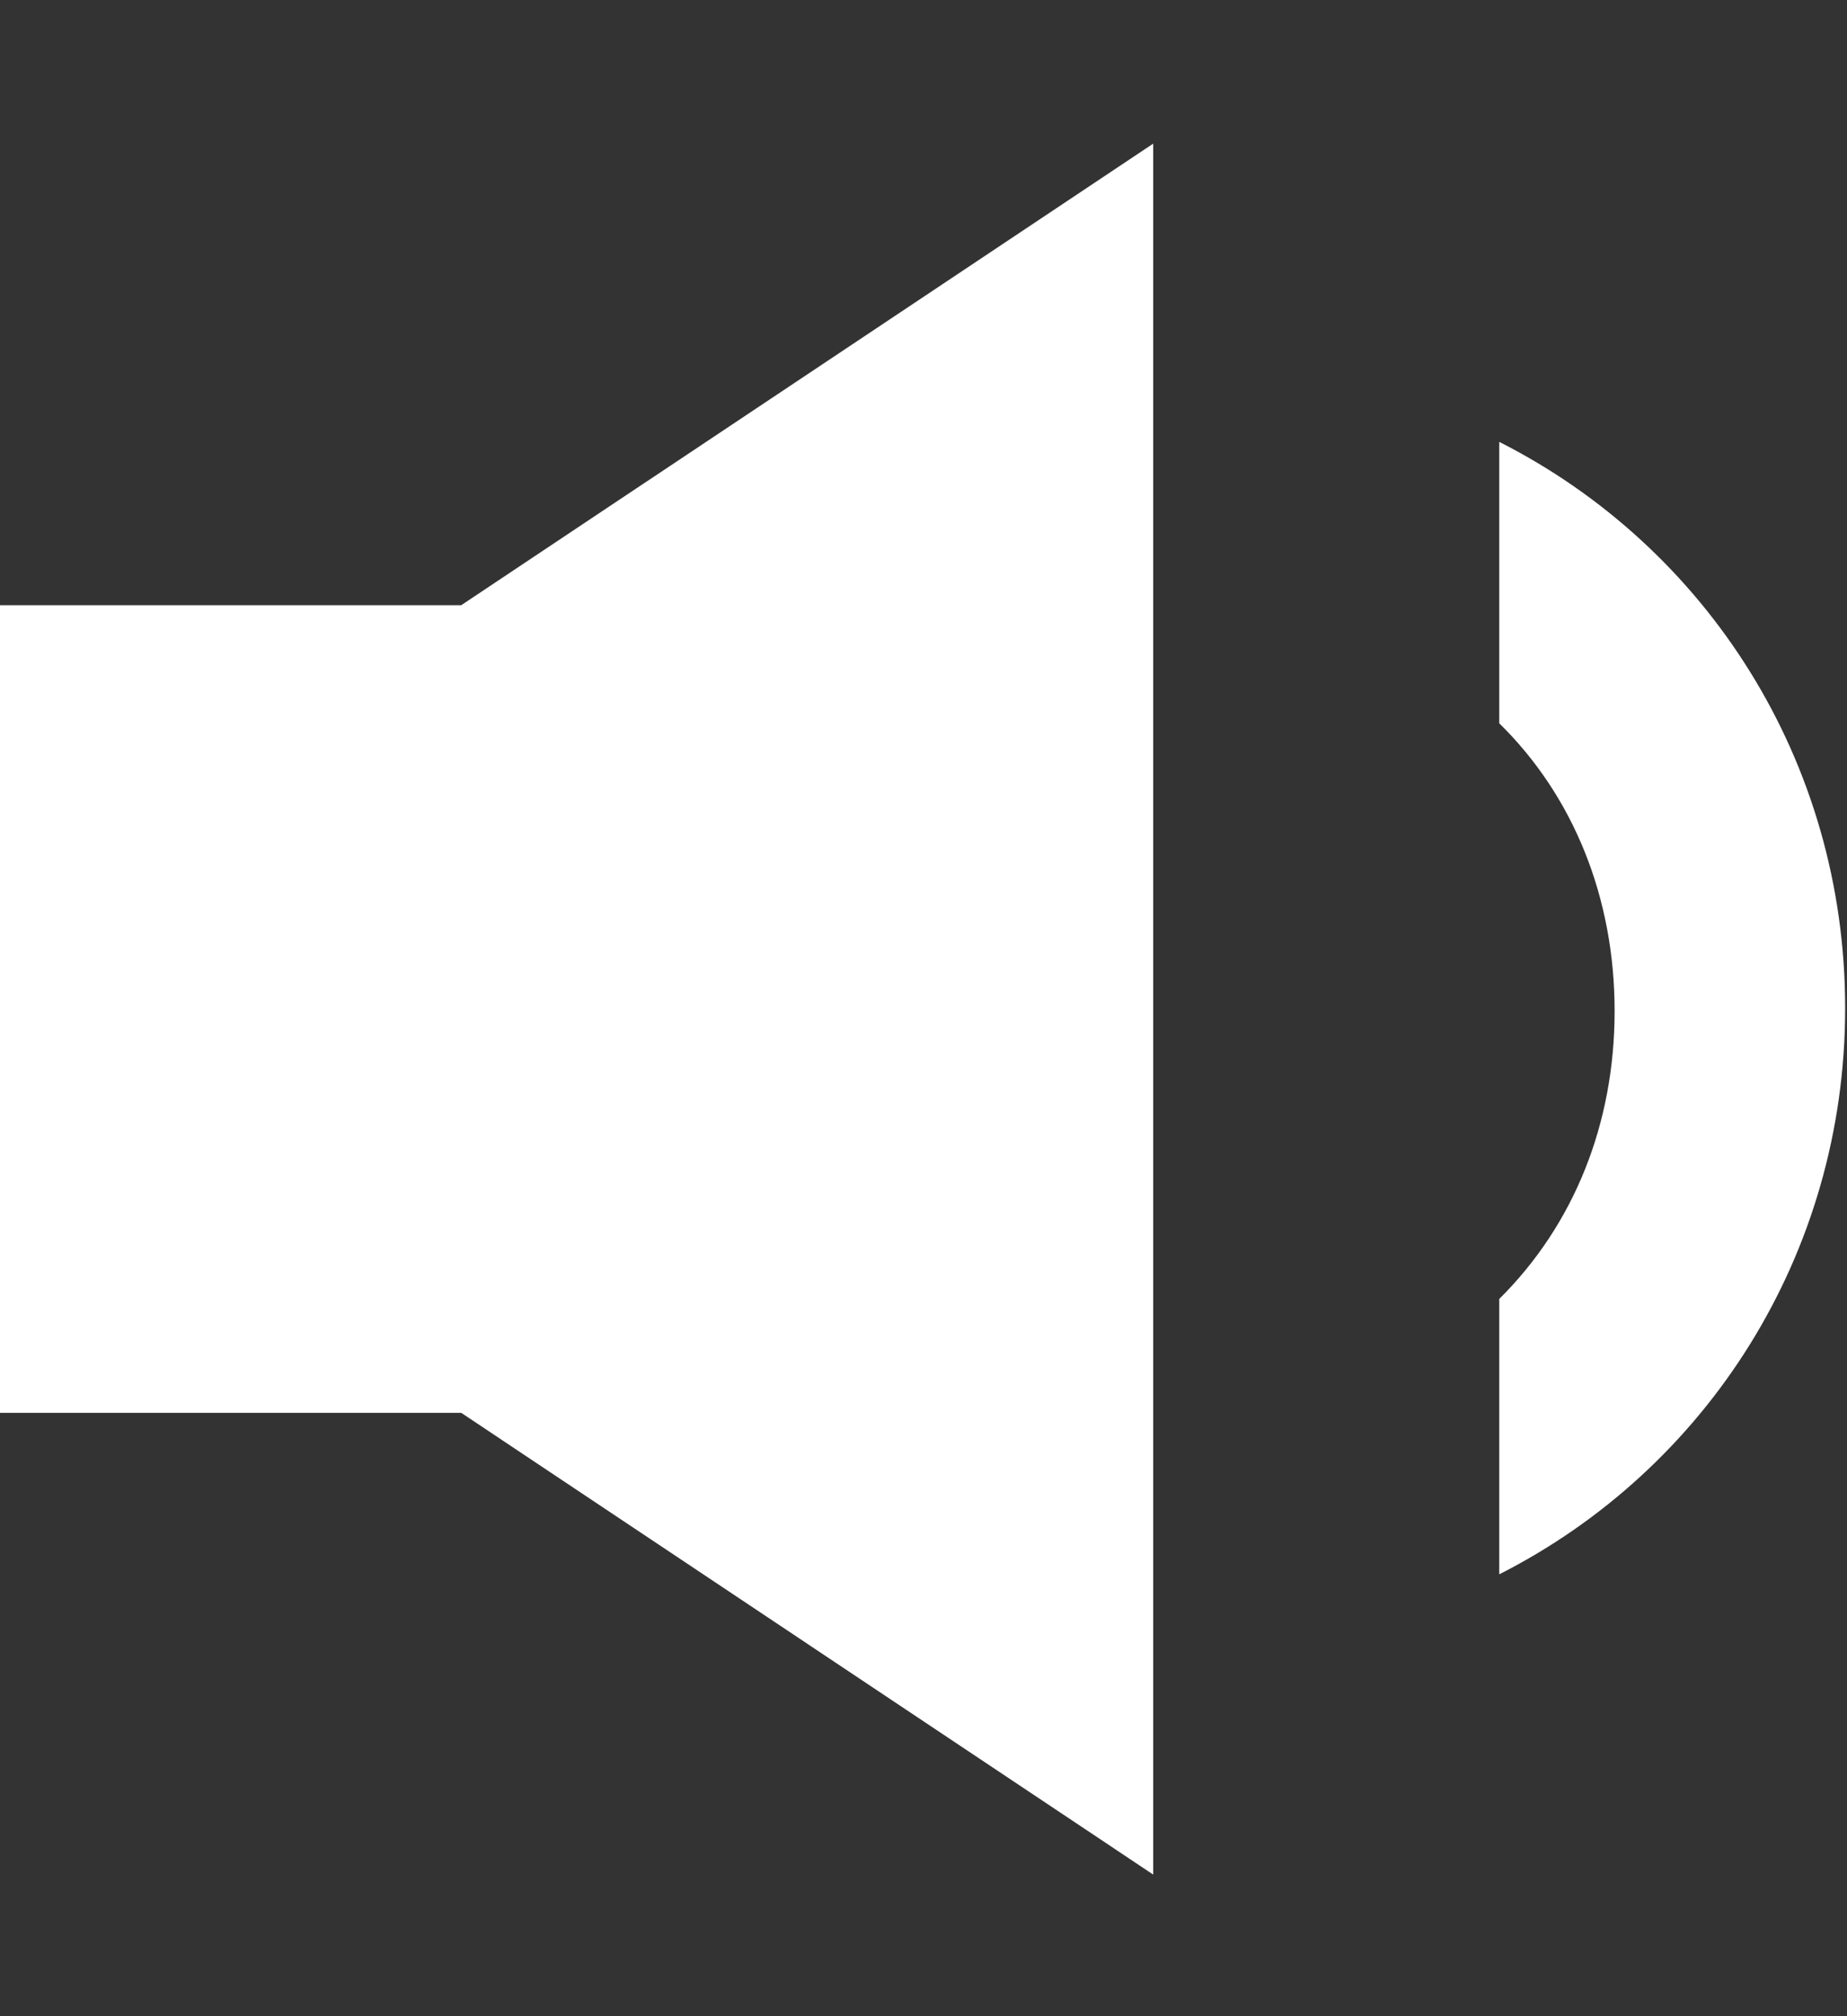 <?xml version="1.0" encoding="UTF-8"?>
<svg width="11px" height="12px" viewBox="0 0 11 12" version="1.1" xmlns="http://www.w3.org/2000/svg" xmlns:xlink="http://www.w3.org/1999/xlink">
    <rect x="0" y="0" width="11" height="12" fill="#333333" stroke="none"/>
    <!-- Generator: Sketch 51.1 (57501) - http://www.bohemiancoding.com/sketch -->
    <title>volume +</title>
    <desc>Created with Sketch.</desc>
    <defs></defs>
    <g id="Page-1" stroke="none" stroke-width="1" fill="none" fill-rule="evenodd">
        <g id="Upbook-UI-v2-call-library-call-details" transform="translate(-858, -334)" fill="#FFFFFF">
            <g id="Group-7" transform="translate(490, 178)">
                <g id="Group-4" transform="translate(20, 150)">
                    <g id="volume-+" transform="translate(348, 5)">
                        <polygon id="Fill-3" points="6.868 12.157 2.747 9.409 -7.00000001e-05 9.409 -7.00000001e-05 4.602 2.747 4.602 6.868 1.855"></polygon>
                        <path d="M9.616,7.017 C9.616,7.69 9.373,8.291 8.929,8.731 L8.929,10.37 C10.162,9.745 10.989,8.471 10.989,7 C10.989,5.526 10.162,4.254 8.929,3.63 L8.929,5.305 C9.373,5.74 9.616,6.346 9.616,7.017" id="Fill-1"></path>
                    </g>
                </g>
            </g>
        </g>
    </g>
</svg>